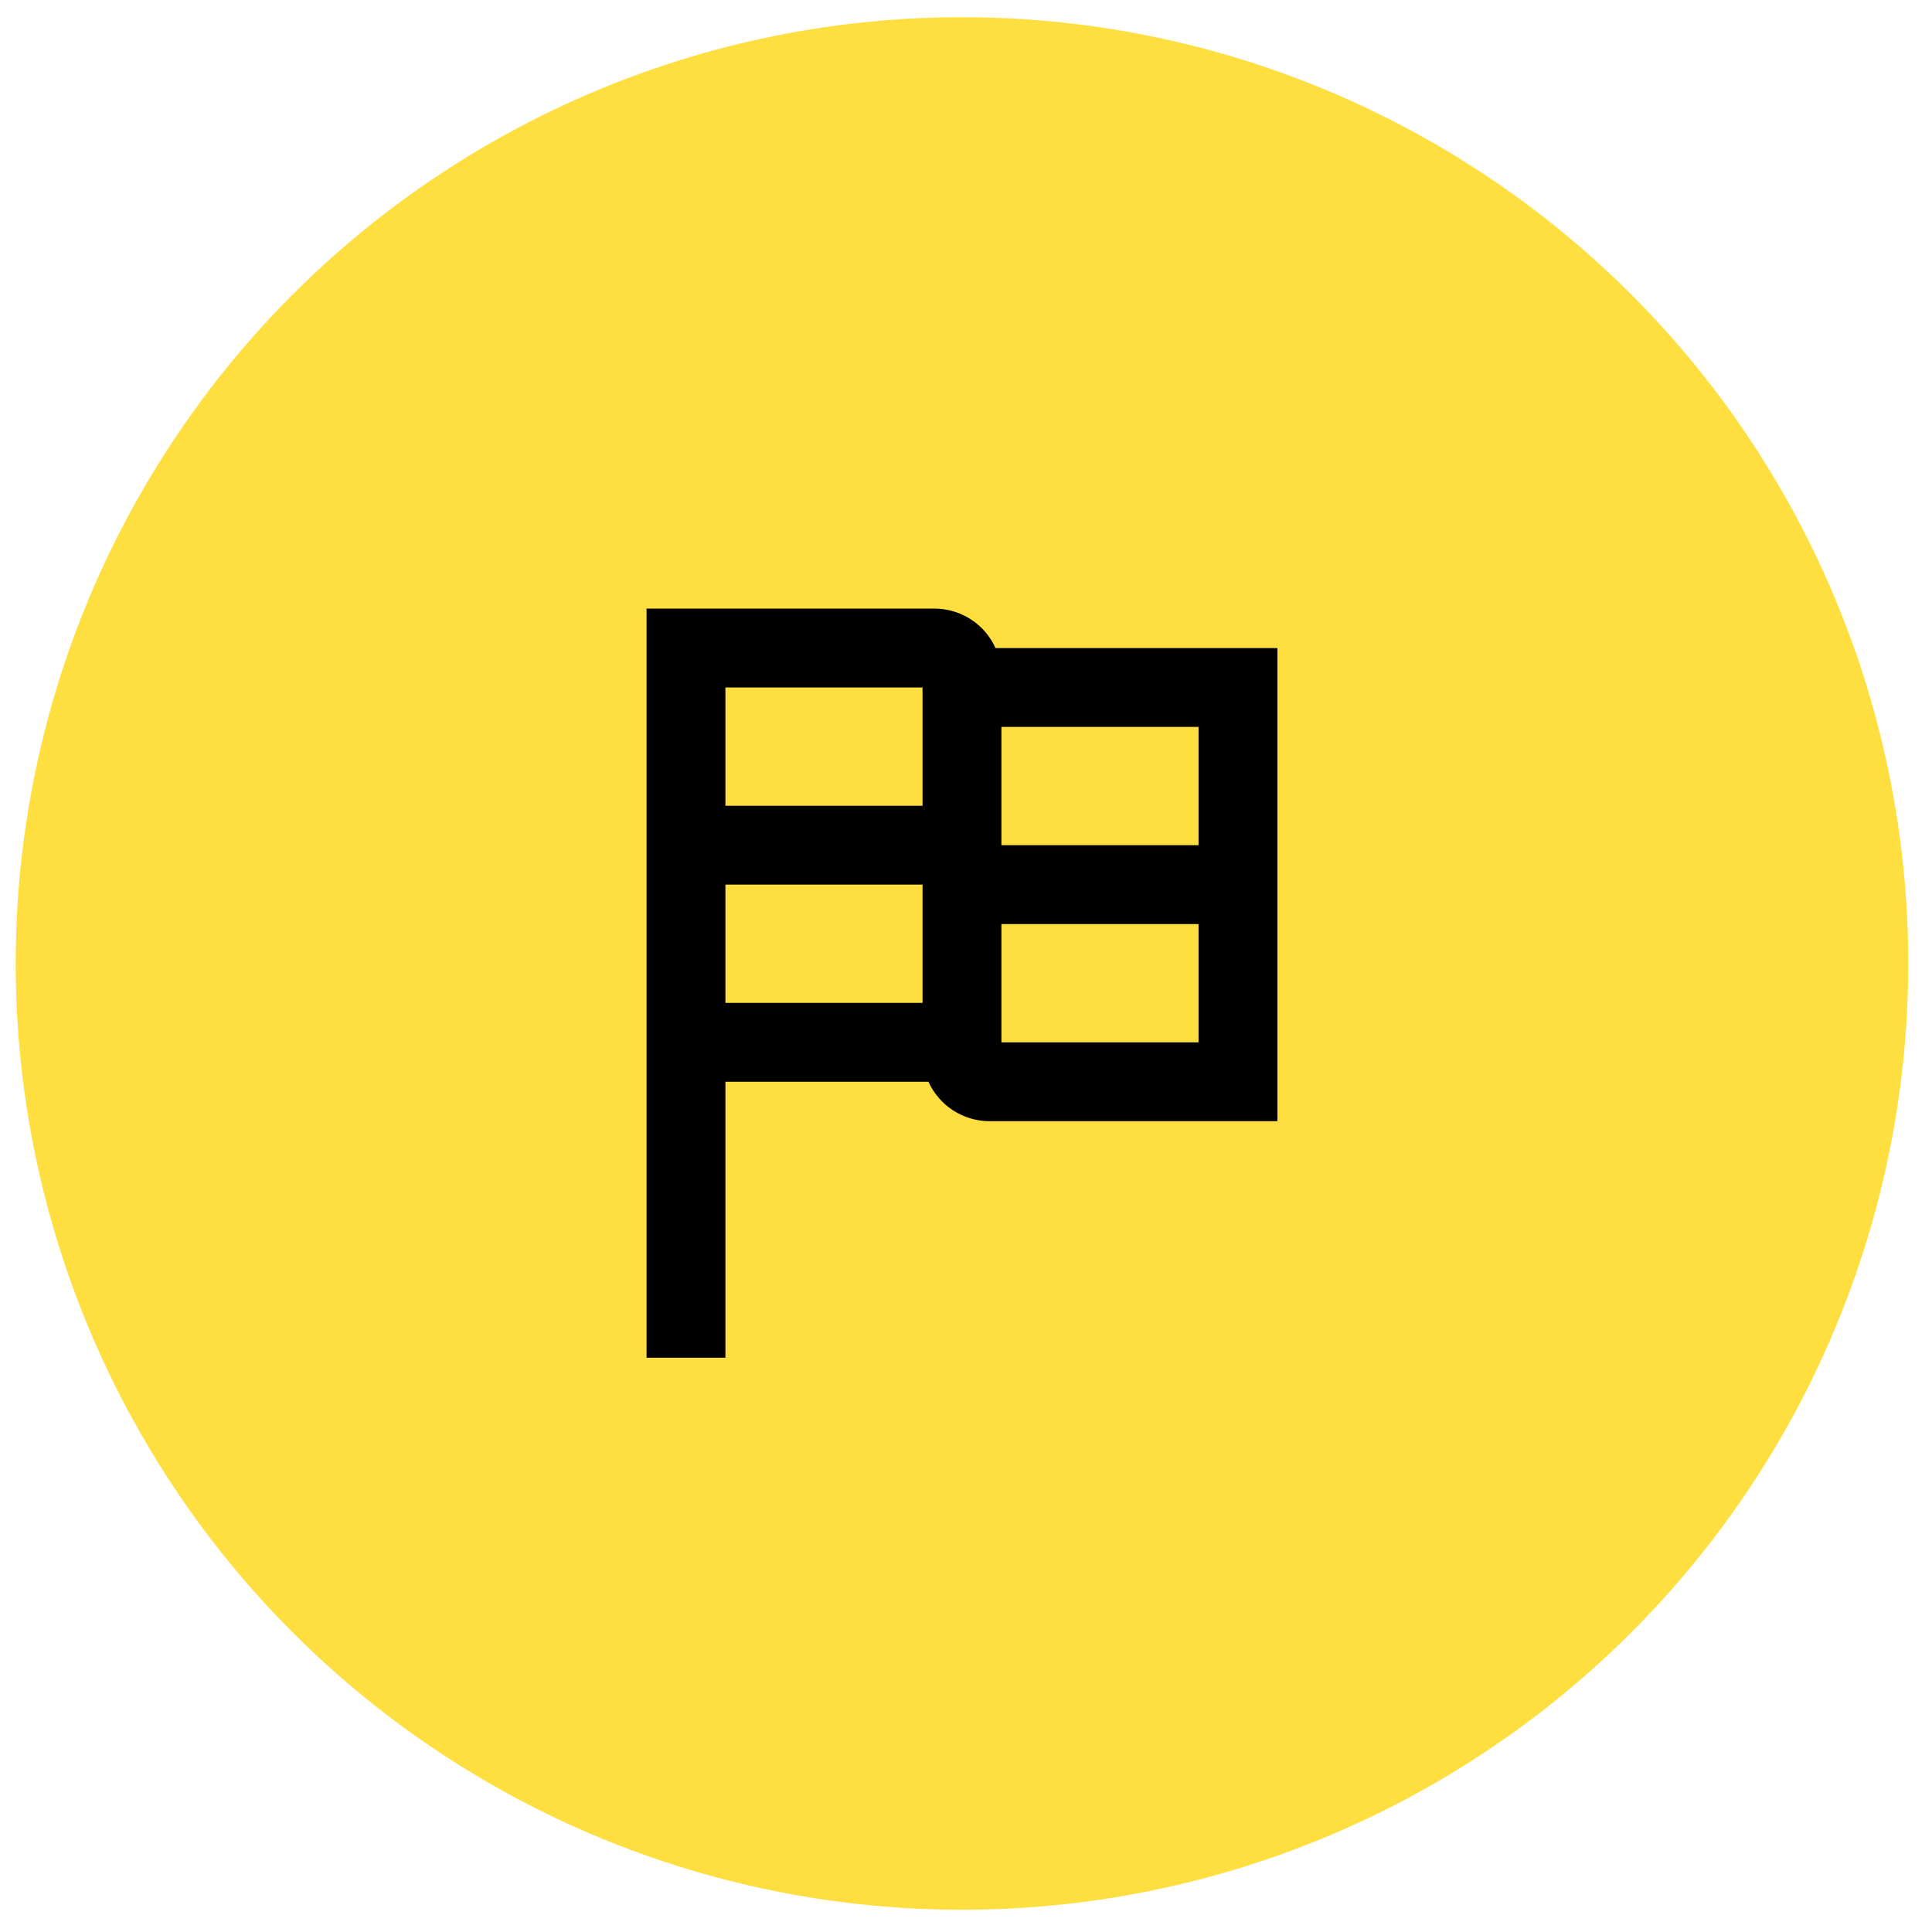 <svg width="49" height="49" viewBox="0 0 49 49" fill="none" xmlns="http://www.w3.org/2000/svg">
<circle cx="24.398" cy="24.436" r="24" fill="#FFDE40"/>
<path d="M25.248 16.436C25.114 16.137 24.896 15.884 24.621 15.707C24.346 15.53 24.026 15.435 23.698 15.435H16.398V34.435H18.398V27.436H23.548C23.683 27.734 23.901 27.987 24.176 28.164C24.451 28.341 24.771 28.436 25.098 28.436H32.398V16.436H25.248ZM30.398 21.436H25.398V18.436H30.398V21.436ZM23.398 17.436V20.436H18.398V17.436H23.398ZM18.398 22.436H23.398V25.436H18.398V22.436ZM25.398 26.436V23.436H30.398V26.436H25.398Z" fill="black"/>
</svg>
